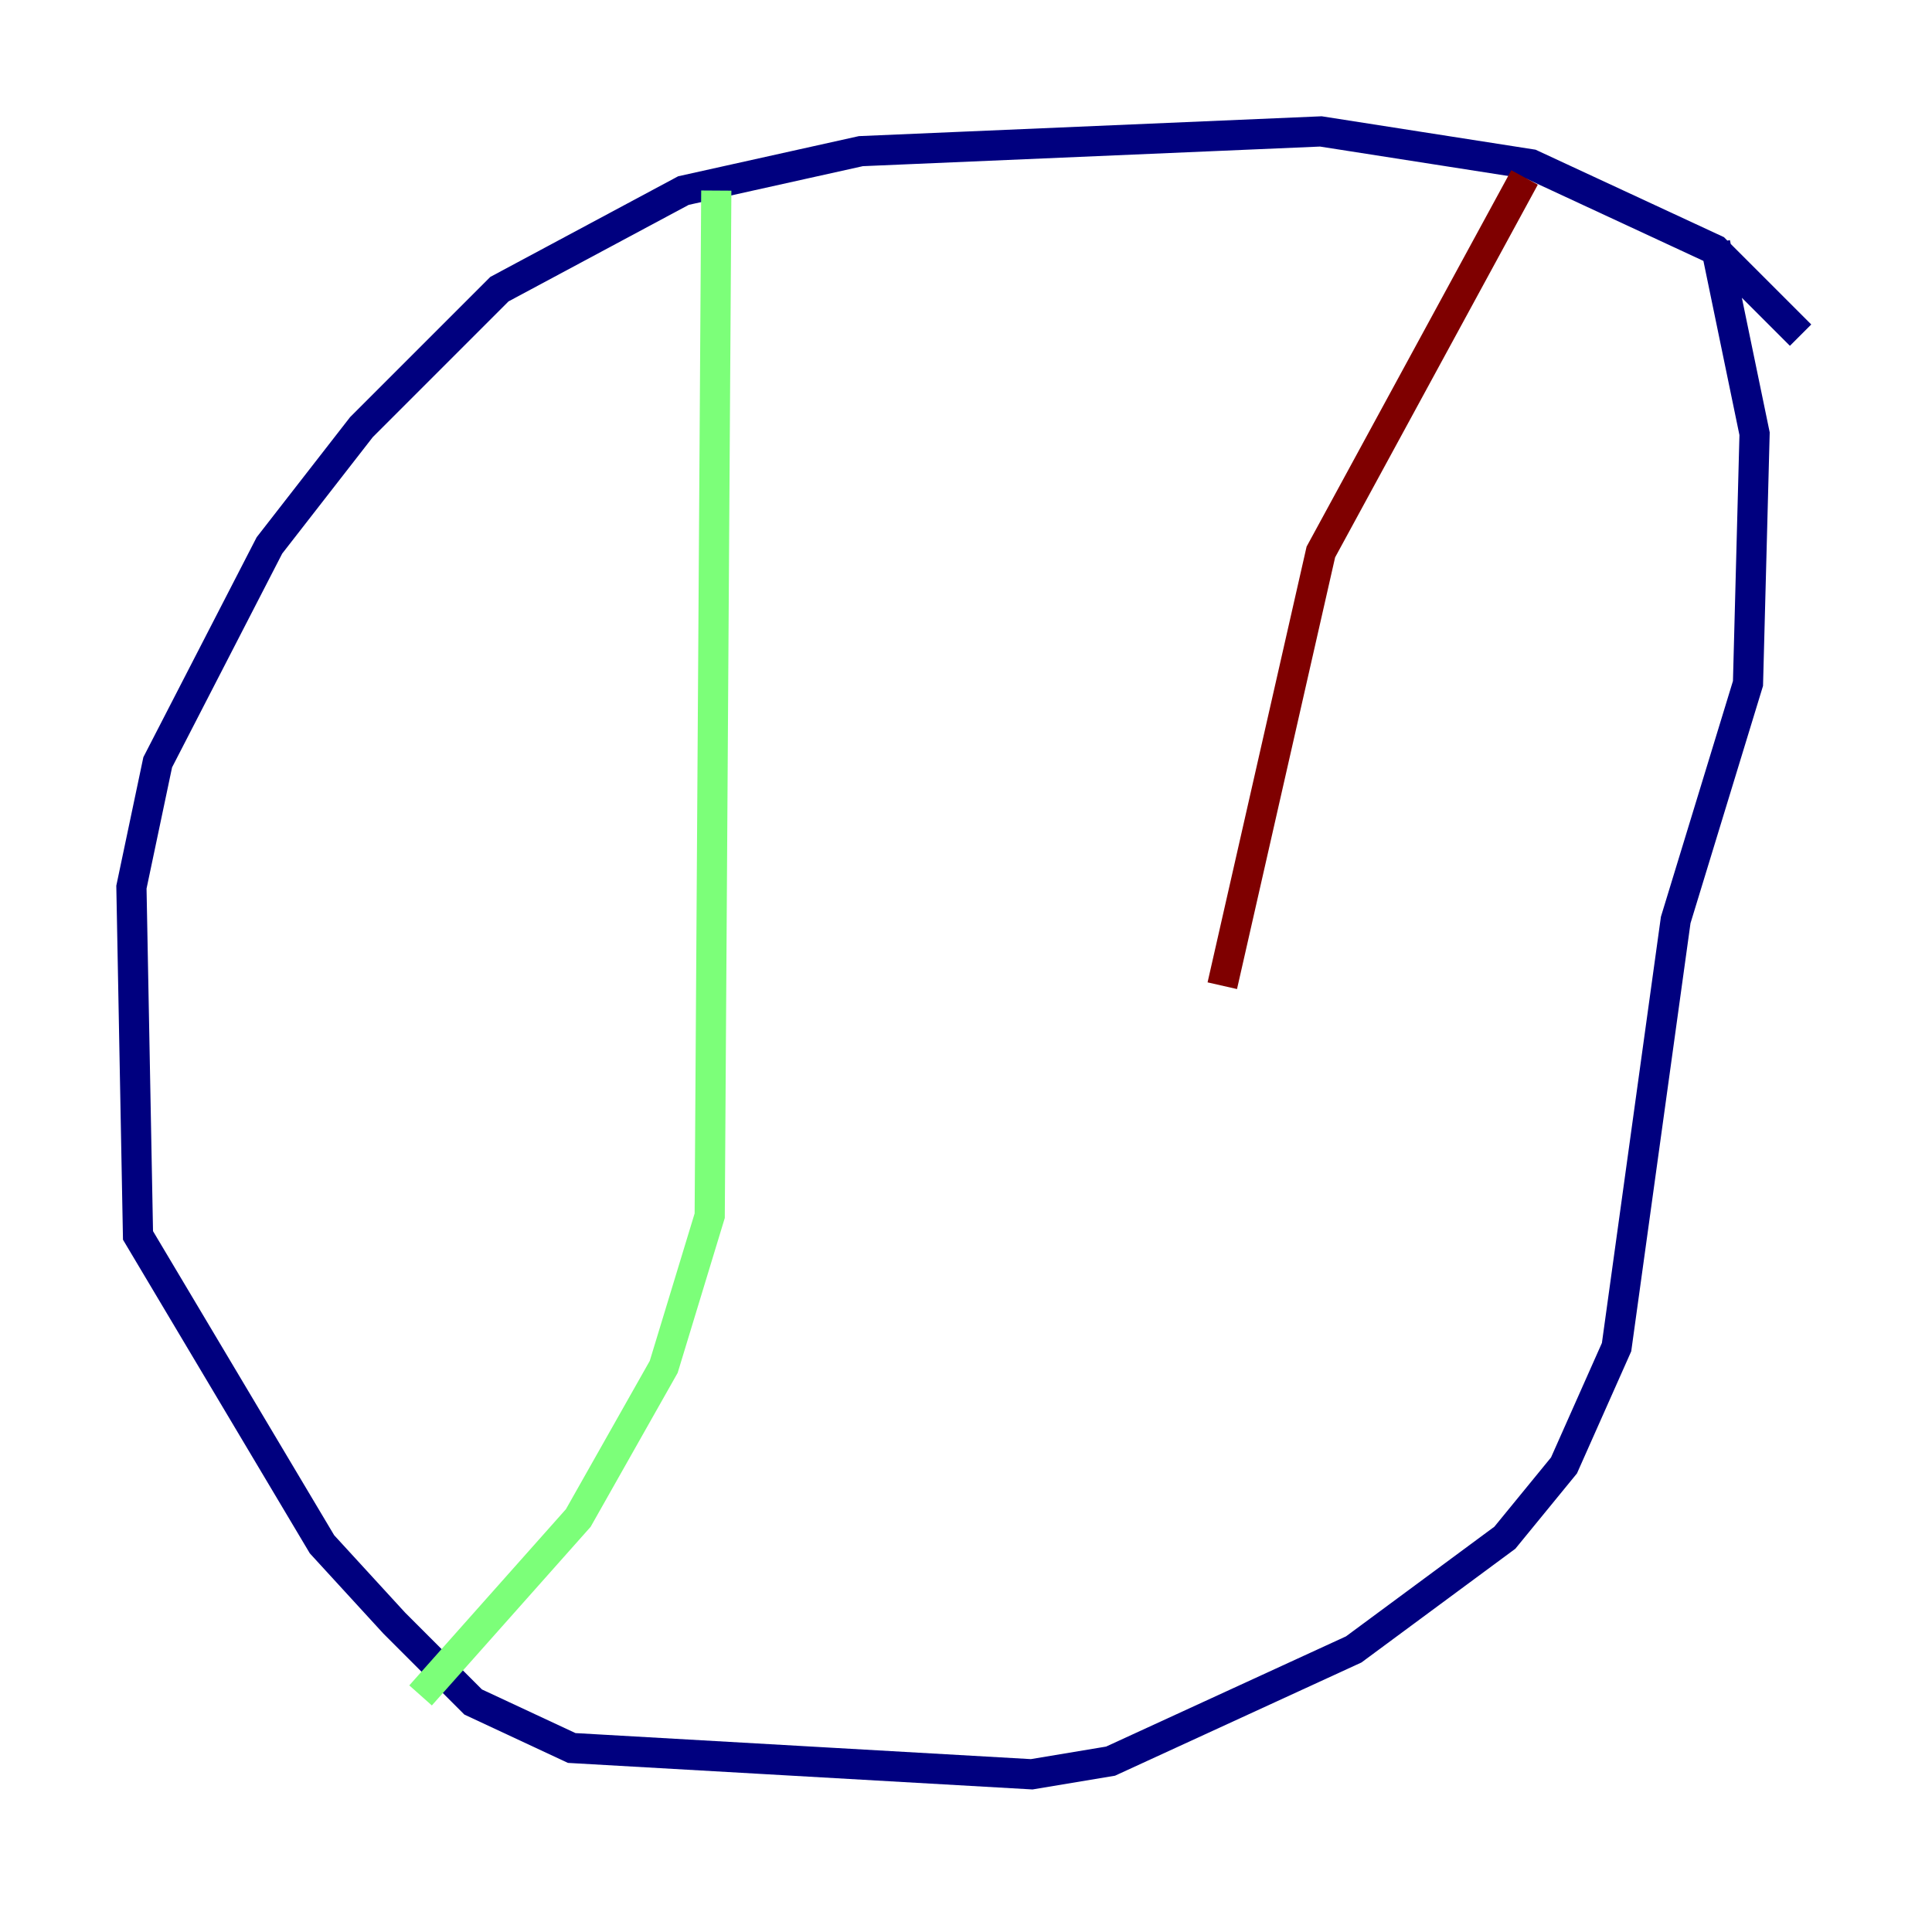 <?xml version="1.0" encoding="utf-8" ?>
<svg baseProfile="tiny" height="128" version="1.2" viewBox="0,0,128,128" width="128" xmlns="http://www.w3.org/2000/svg" xmlns:ev="http://www.w3.org/2001/xml-events" xmlns:xlink="http://www.w3.org/1999/xlink"><defs /><polyline fill="none" points="119.293,22.204 113.633,16.544 101.442,10.884 87.51,8.707 57.034,10.014 45.279,12.626 33.088,19.157 23.946,28.299 17.85,36.136 10.449,50.503 8.707,58.776 9.143,81.85 21.333,102.313 26.122,107.537 31.347,112.762 37.878,115.809 68.354,117.551 73.578,116.68 89.687,109.279 99.701,101.878 103.619,97.088 107.102,89.252 111.02,60.952 115.809,45.279 116.245,28.735 113.633,16.109" stroke="#00007f" stroke-width="2" /><polyline fill="none" points="47.456,12.626 47.02,80.544 43.973,90.558 38.313,100.571 27.864,112.326" stroke="#7cff79" stroke-width="2" /><polyline fill="none" points="101.007,11.755 87.51,36.571 80.98,65.306" stroke="#7f0000" stroke-width="2" /></svg>